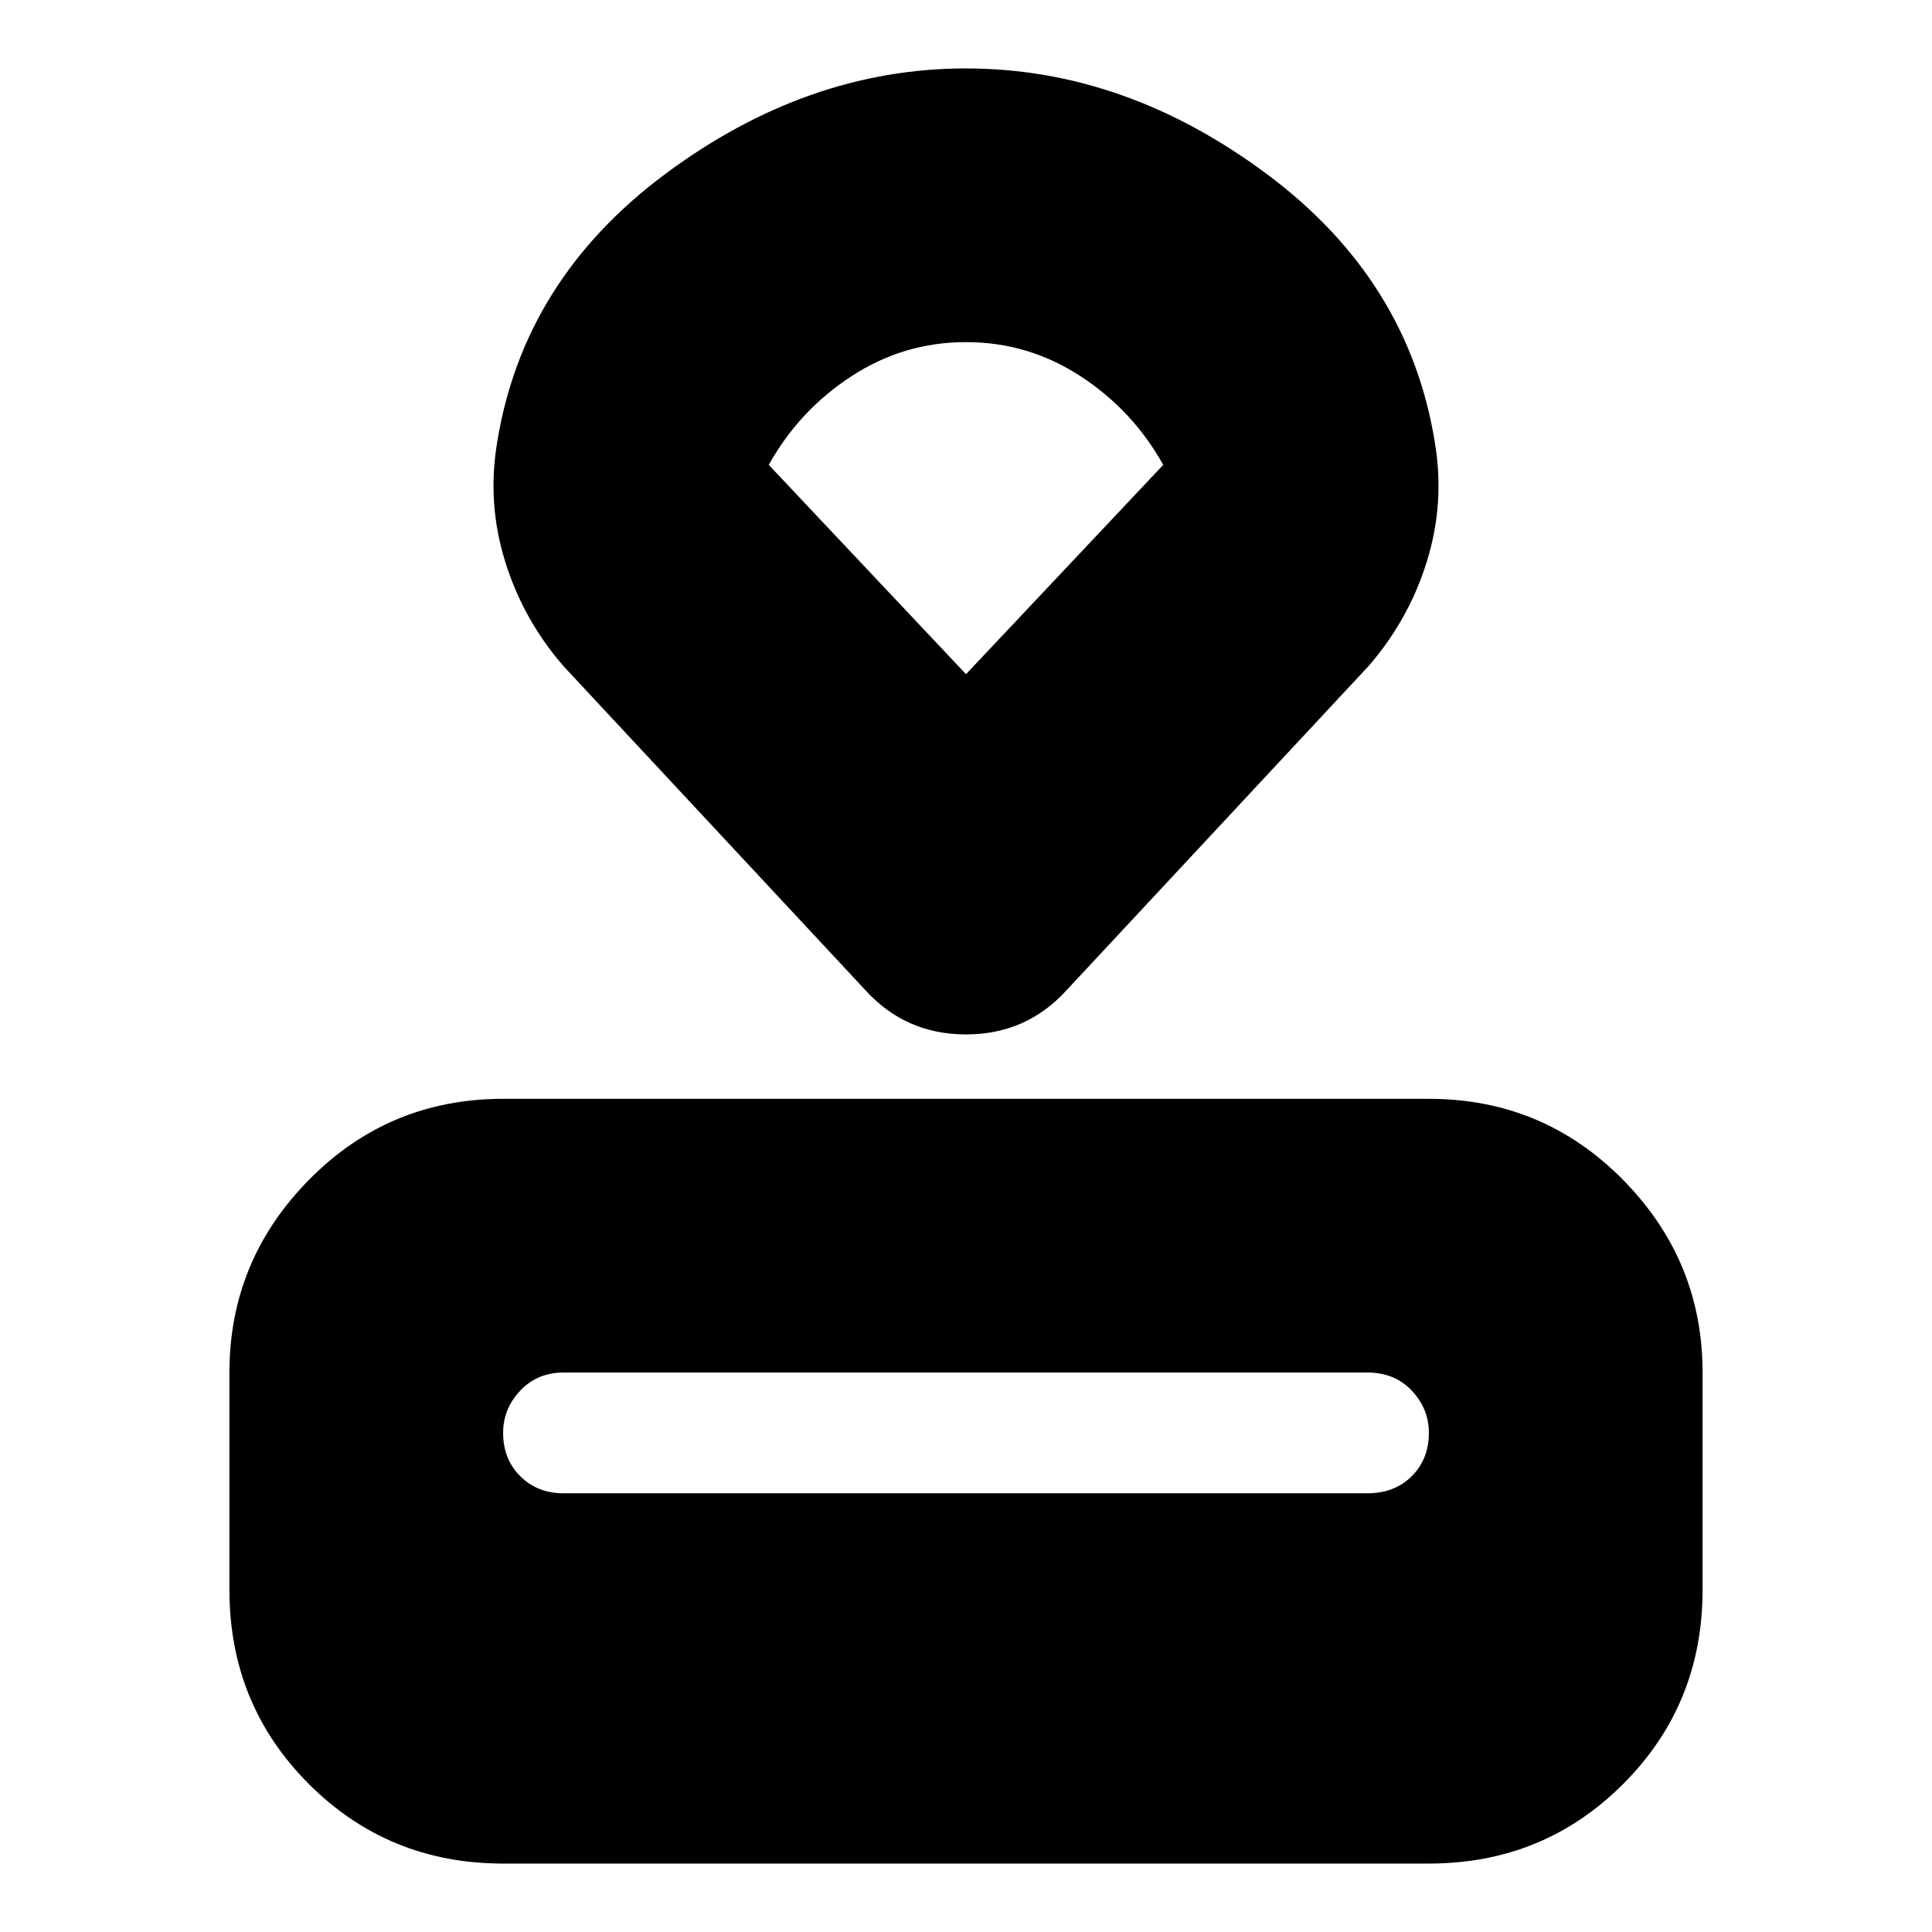 <svg xmlns="http://www.w3.org/2000/svg" height="24" viewBox="0 -960 960 960" width="24"><path d="M250-34q-57 0-96.5-39.5T114-170v-108q0-55.73 39.64-95.86Q193.27-414 250-414h460q56.72 0 96.36 40.14Q846-333.73 846-278v108q0 57-39.5 96.5T710-34H250Zm30-184h399.51q13.49 0 21.99-8.5Q710-235 710-248q0-12-8.5-21t-21.99-9H280q-13 0-21.5 9t-8.5 21q0 13 8.5 21.5T280-218Zm150-250L280-629q-20-23-29-52t-4-59q13-81 83.5-133.5T480-926q79 0 149.5 52.5T713-740q5 30-4 59t-29 52L530-468q-20 22-50 22t-50-22Zm50-157 98-104q-15-27-41-44t-57-17q-31 0-57 17t-41 44l98 104Zm0-83Z"/></svg>